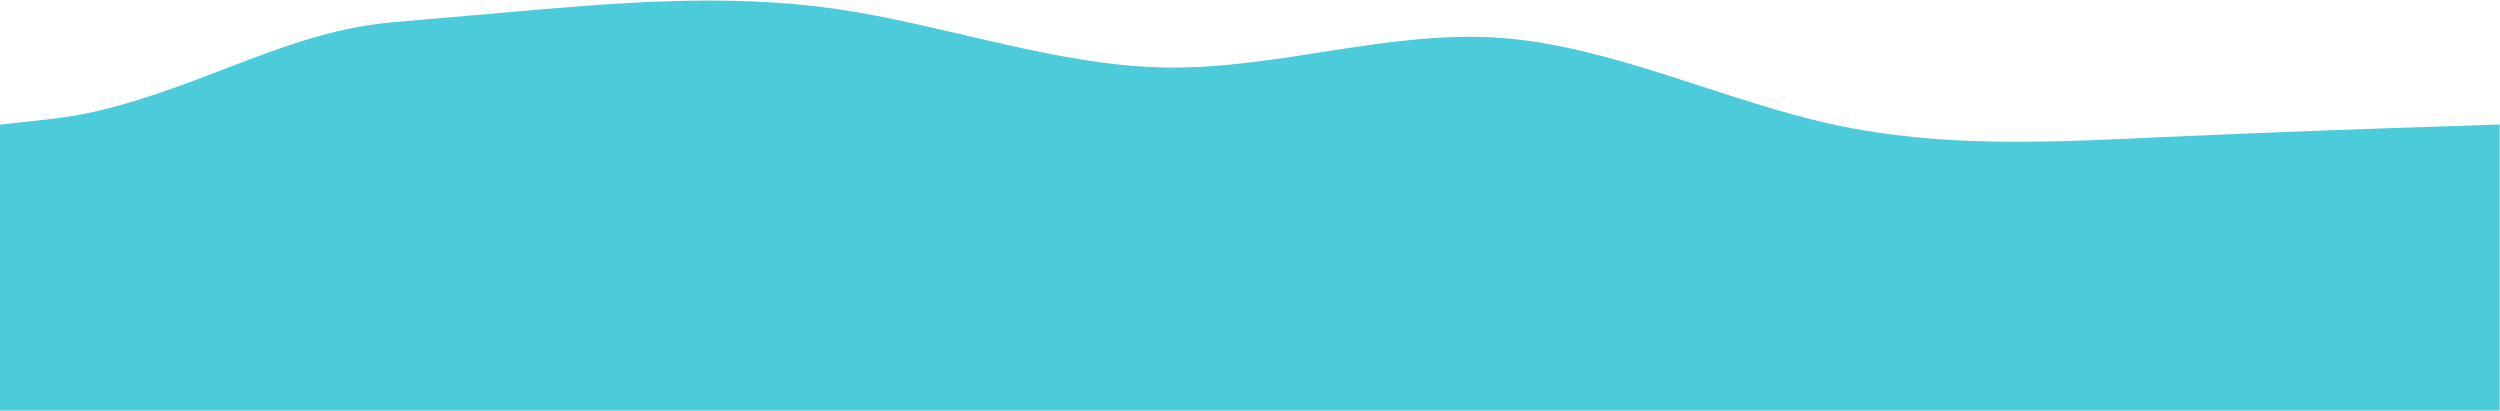<?xml version="1.0" encoding="utf-8"?>
<!-- Generator: Adobe Illustrator 24.1.0, SVG Export Plug-In . SVG Version: 6.00 Build 0)  -->
<svg version="1.1" id="Calque_1" xmlns="http://www.w3.org/2000/svg" xmlns:xlink="http://www.w3.org/1999/xlink" x="0px" y="0px"
	 viewBox="0 0 1440 237" style="enable-background:new 0 0 1440 237;" xml:space="preserve">
<style type="text/css">
	.st0{fill:#4CCBDA;}
</style>
<path class="st0" d="M0,71.8l28-3.1c9.6-1.1,19.2-2.6,28.7-4.9c62-14.7,110.2-45.9,169.7-51c20.1-1.7,41.3-3.6,62.5-5.4
	c64-5.6,127.6-11.4,191.6-2.4c63.9,9.1,128.1,33.1,191.9,33.9c64,0.8,127.6-21.6,191.6-17.1c63.9,4.6,128.1,36,191.9,49.9
	c64,13.9,127.6,10.1,191.6,7.2c63.9-2.9,128.1-5.1,160.2-6.1l32.1-1.1v164.8h-32.1c-32.1,0-96.3,0-160.2,0c-64,0-127.6,0-191.6,0
	c-63.9,0-128.1,0-191.9,0c-64,0-127.6,0-191.6,0c-63.9,0-128.1,0-191.9,0c-64,0-127.6,0-191.6,0c-63.9,0-128.1,0-160.2,0H0V71.8z"/>
</svg>
